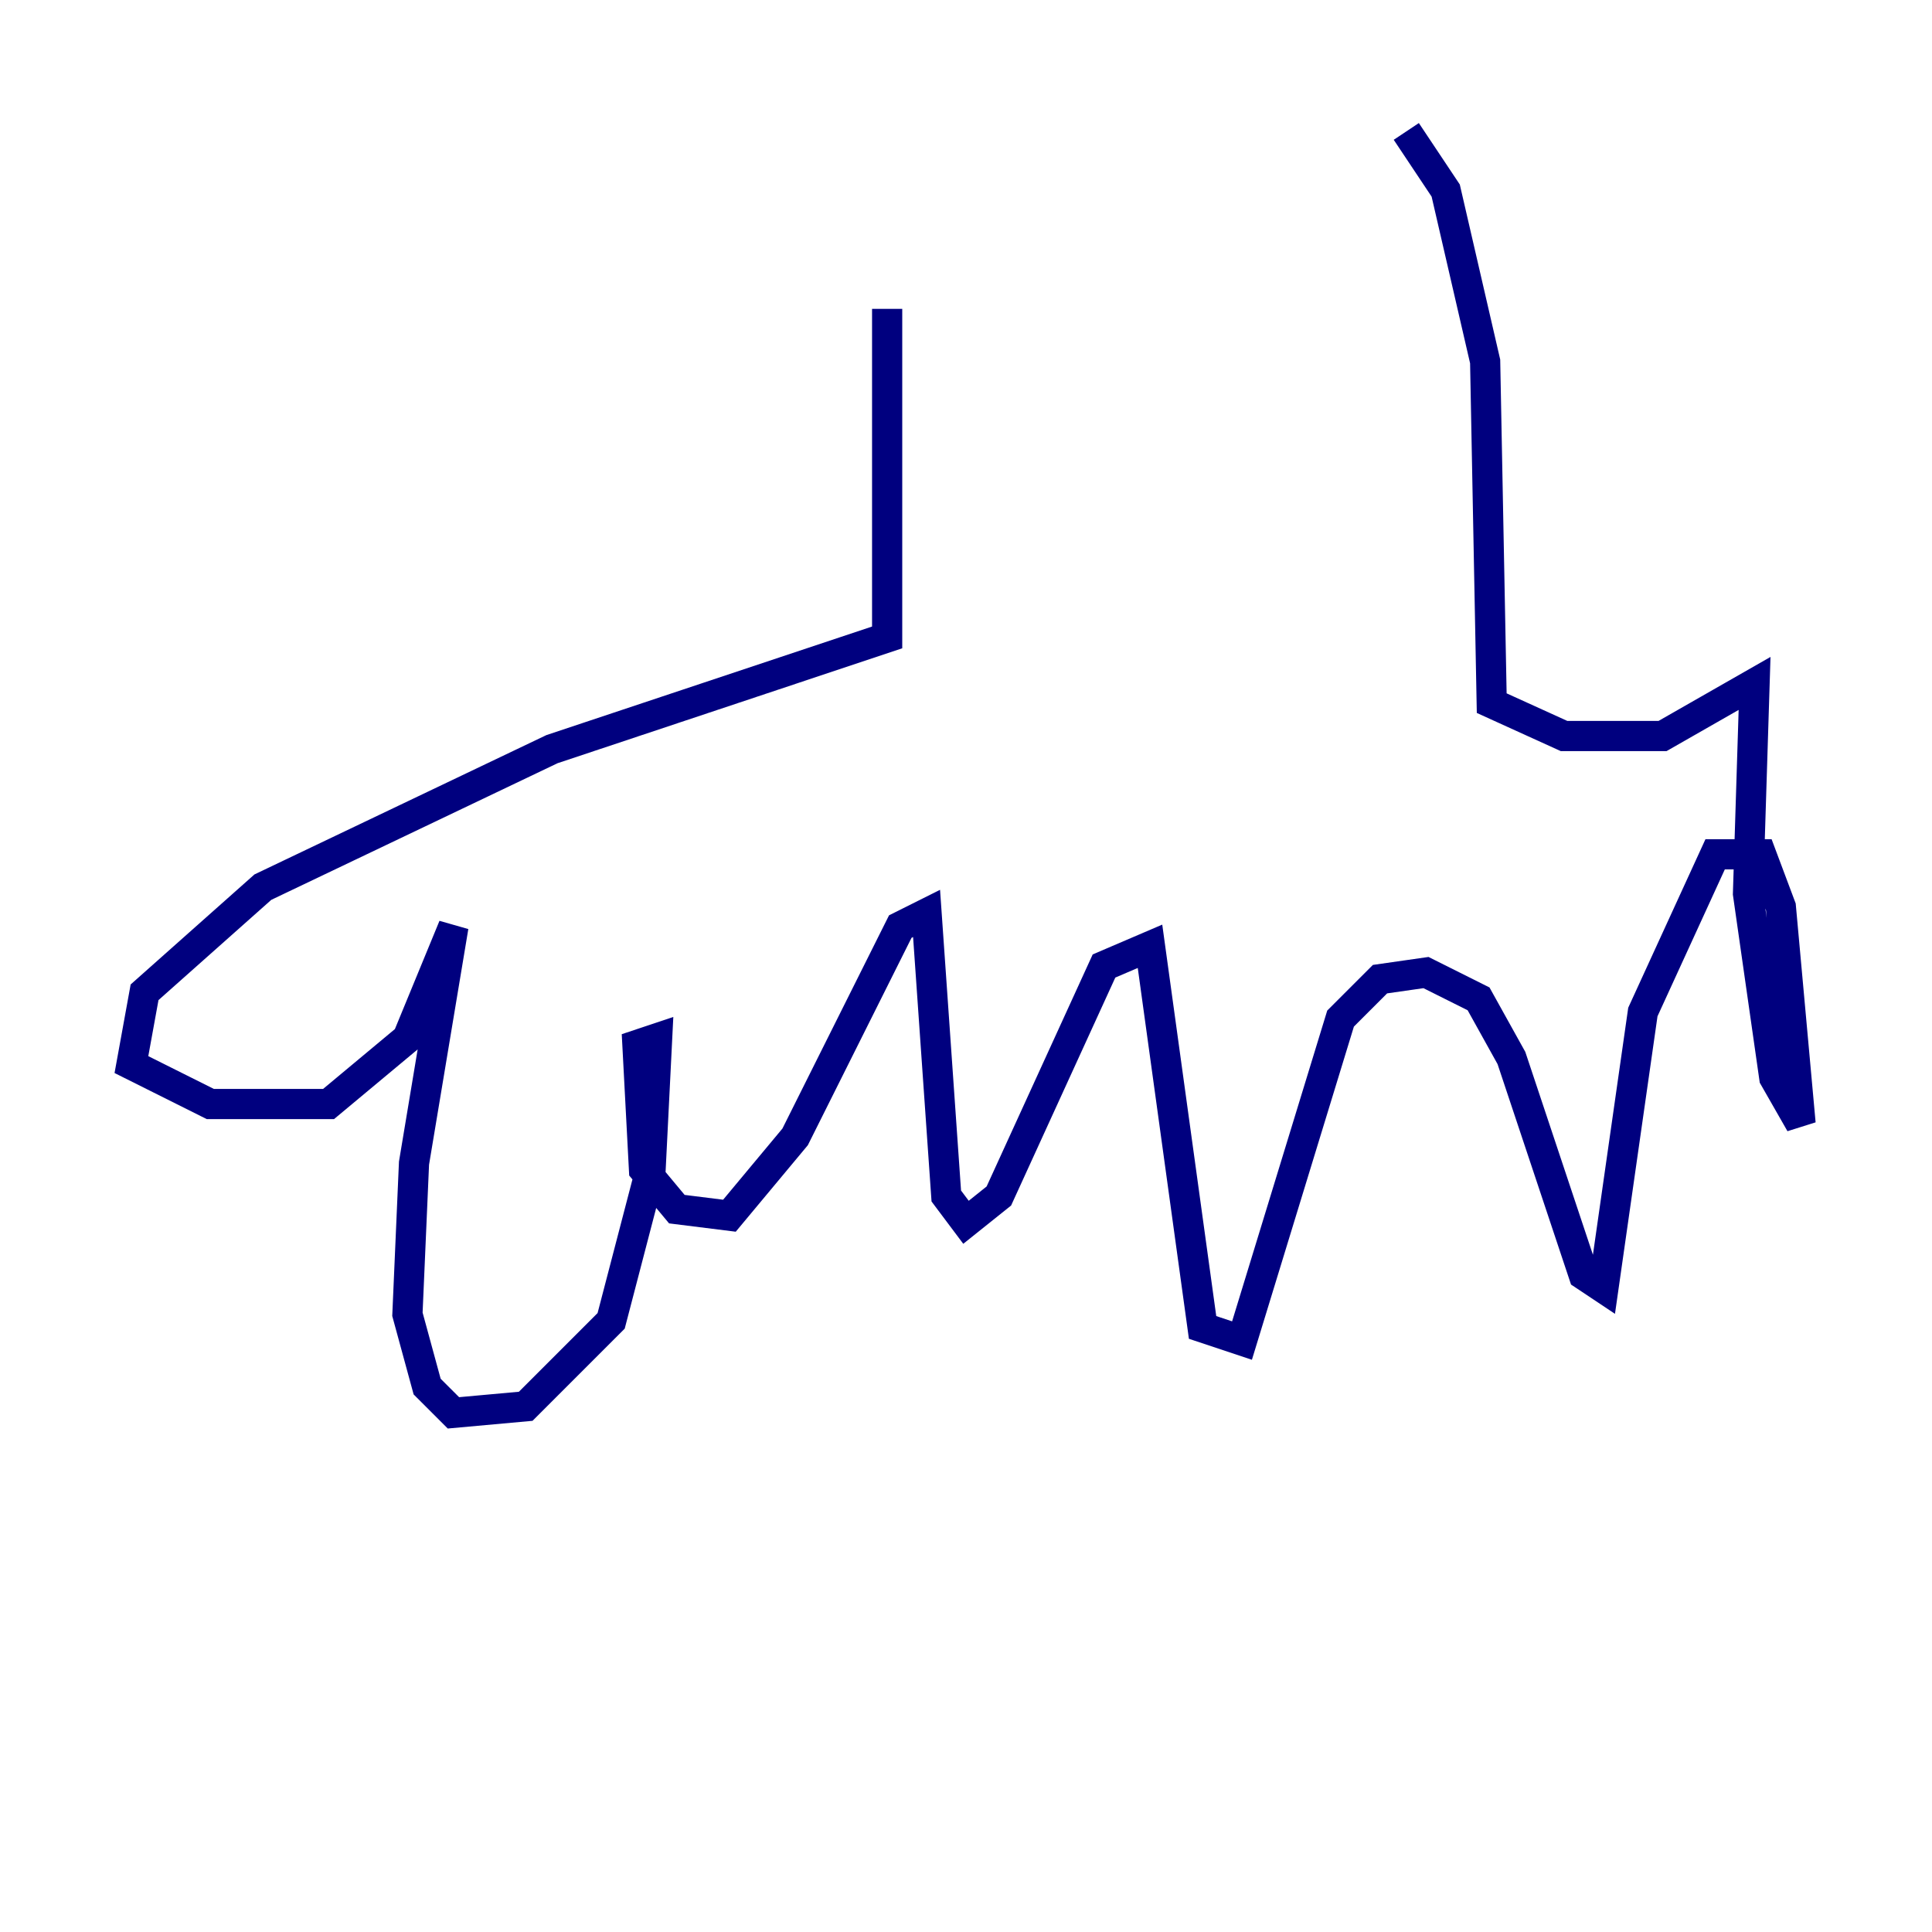 <?xml version="1.0" encoding="utf-8" ?>
<svg baseProfile="tiny" height="128" version="1.2" viewBox="0,0,128,128" width="128" xmlns="http://www.w3.org/2000/svg" xmlns:ev="http://www.w3.org/2001/xml-events" xmlns:xlink="http://www.w3.org/1999/xlink"><defs /><polyline fill="none" points="58.776,20.463 58.776,42.231 36.571,49.633 17.415,58.776 9.578,65.742 8.707,70.531 13.932,73.143 21.769,73.143 26.993,68.789 30.041,61.388 27.429,77.061 26.993,87.075 28.299,91.864 30.041,93.605 34.83,93.17 40.49,87.51 43.102,77.497 43.537,68.789 42.231,69.225 42.667,77.497 44.843,80.109 48.327,80.544 52.68,75.32 59.646,61.388 61.388,60.517 62.694,79.238 64.0,80.98 66.177,79.238 73.143,64.0 76.191,62.694 79.674,87.946 82.286,88.816 88.816,67.483 91.429,64.871 94.476,64.435 97.959,66.177 100.136,70.095 104.925,84.463 106.231,85.333 108.844,67.048 113.633,56.599 116.68,56.599 117.986,60.082 119.293,74.449 117.551,71.401 115.809,59.211 116.245,45.279 110.15,48.762 103.619,48.762 98.83,46.585 98.395,23.946 95.782,12.626 93.17,8.707" stroke="#00007f" stroke-width="2" /></svg>